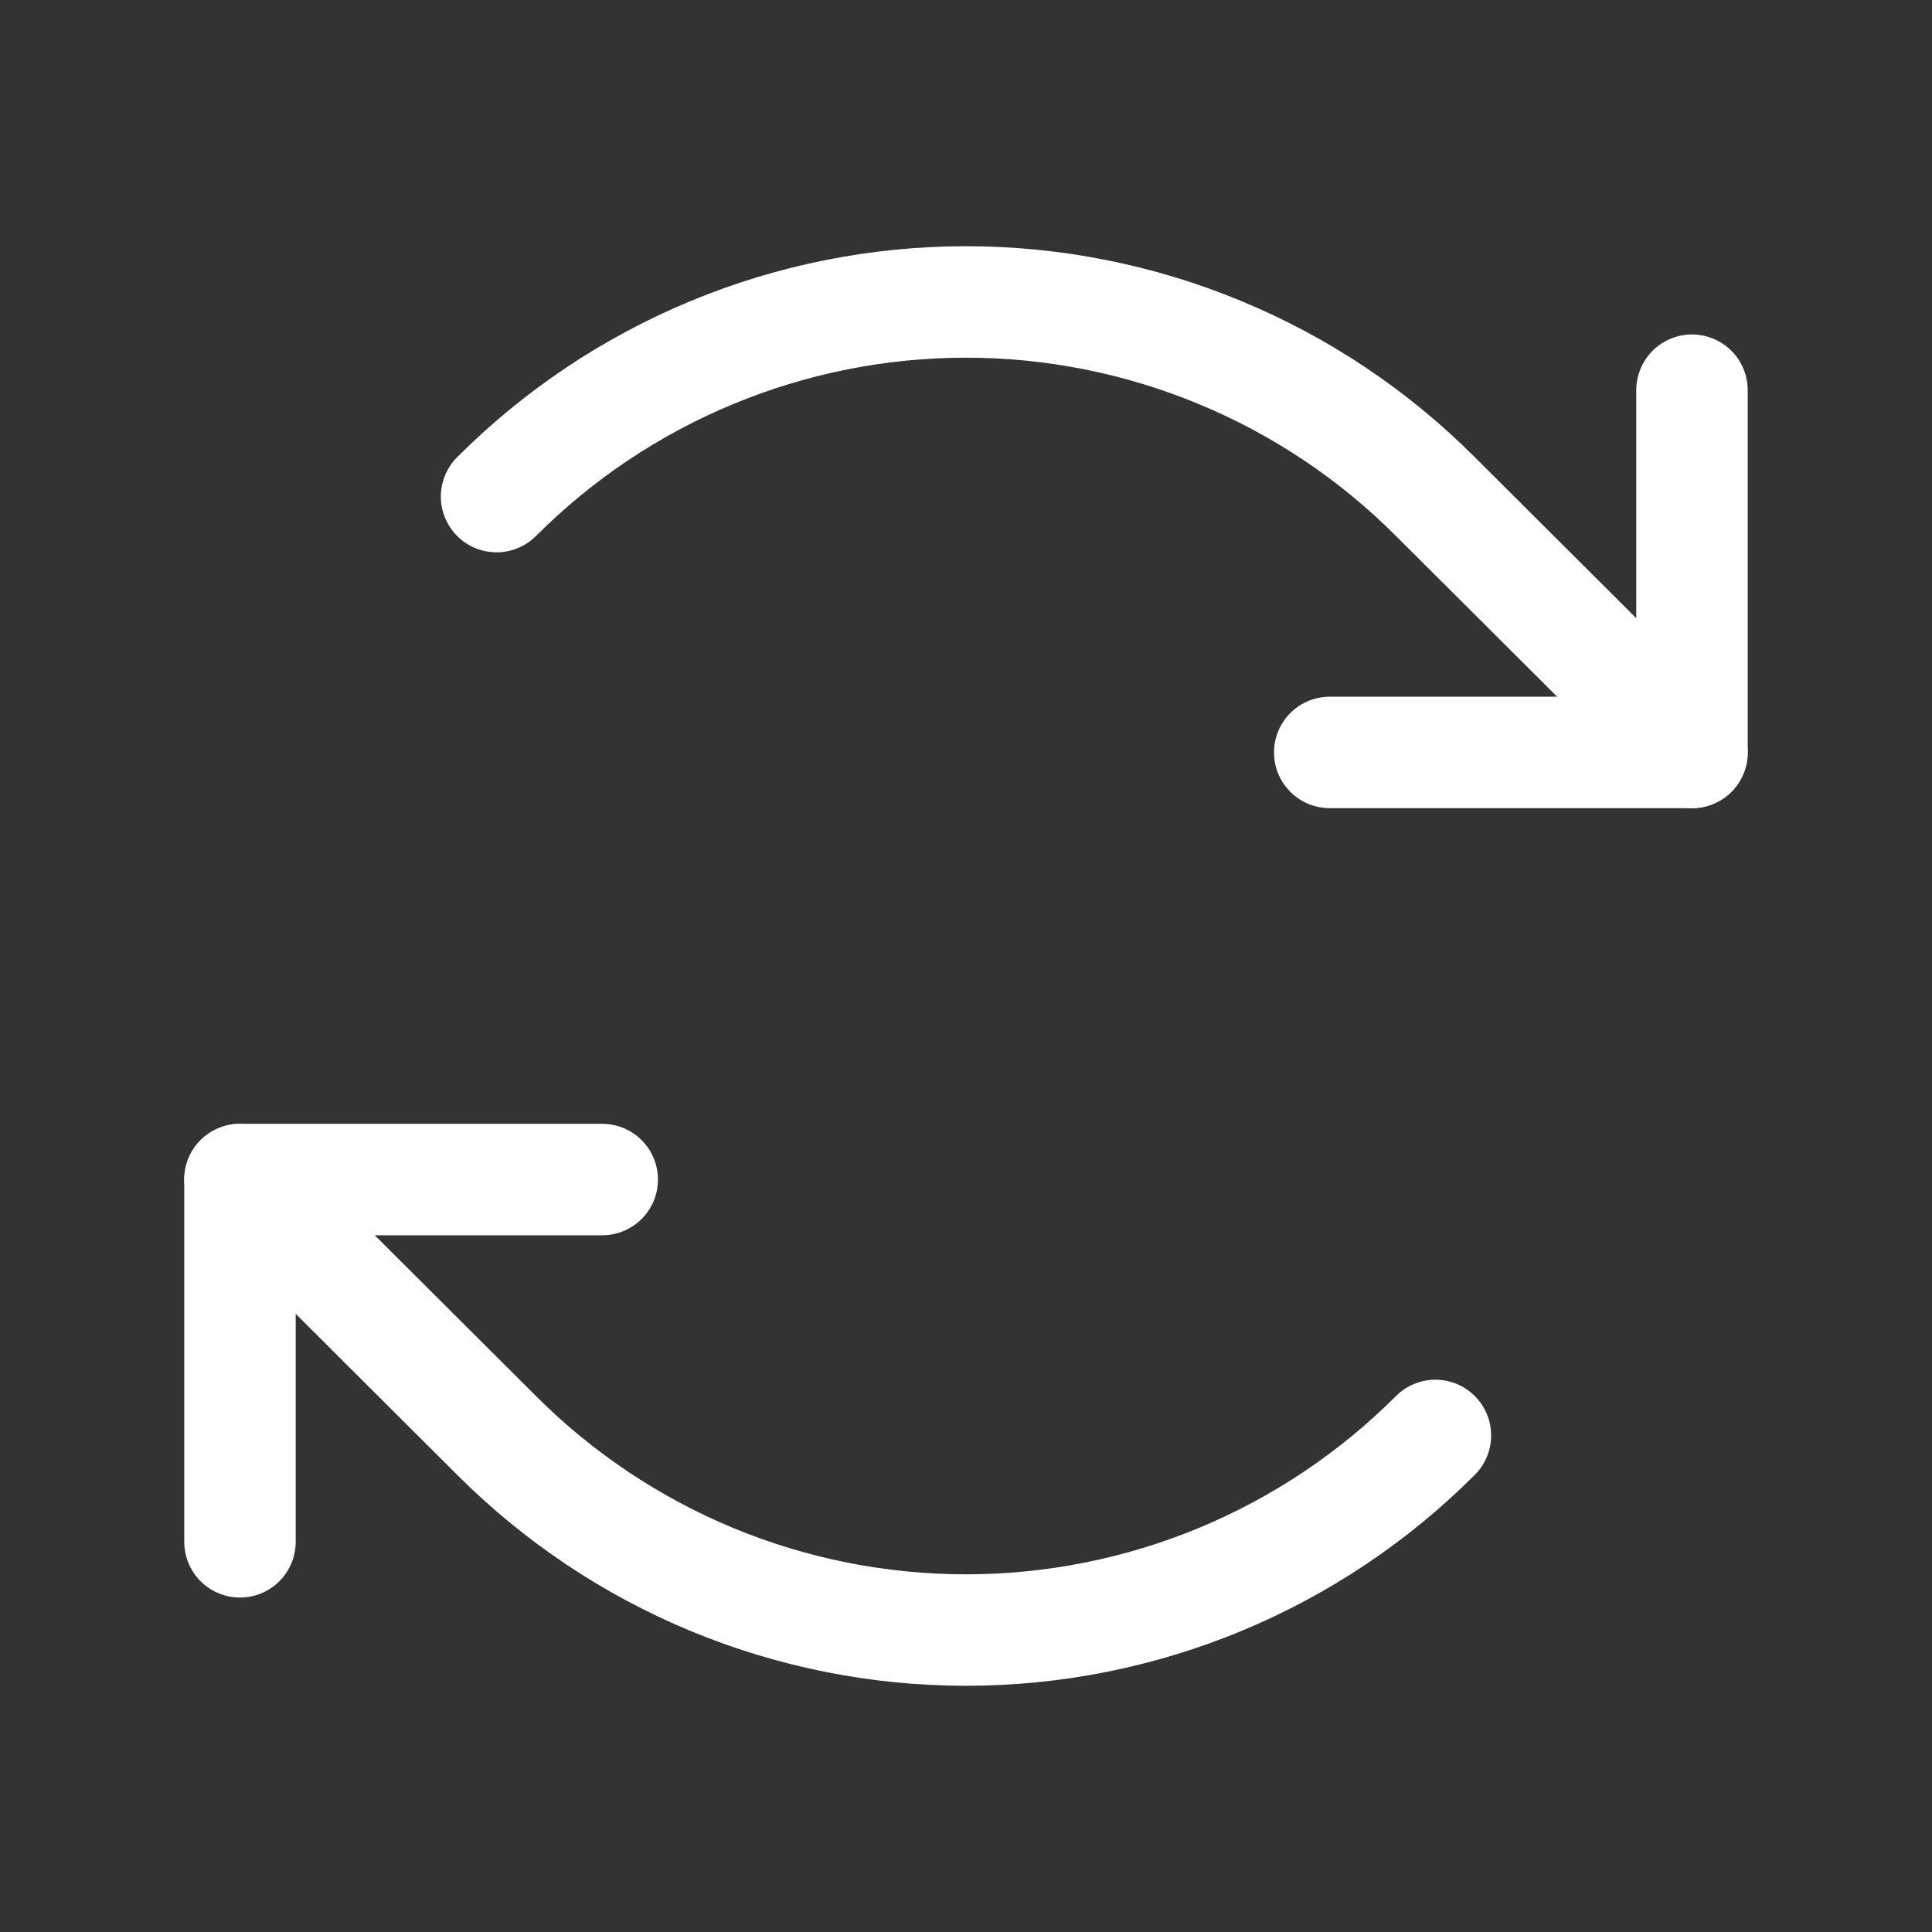 <svg width="52" height="52" viewBox="0 0 52 52" fill="none" xmlns="http://www.w3.org/2000/svg">
<rect x="0" y="0" width="52" height="52" fill="#333333" stroke="none"/>
<path d="M35.79 20.252H45.54V10.502" stroke="white" stroke-width="3" stroke-linecap="round" stroke-linejoin="round"/>
<path d="M13.365 13.366C15.024 11.705 16.993 10.387 19.161 9.489C21.329 8.59 23.653 8.127 26 8.127C28.346 8.127 30.67 8.59 32.838 9.489C35.006 10.387 36.976 11.705 38.634 13.366L45.54 20.252" stroke="white" stroke-width="3" stroke-linecap="round" stroke-linejoin="round"/>
<path d="M16.209 31.748H6.459V41.498" stroke="white" stroke-width="3" stroke-linecap="round" stroke-linejoin="round"/>
<path d="M38.634 38.635C36.976 40.295 35.006 41.613 32.838 42.512C30.67 43.41 28.346 43.873 26 43.873C23.653 43.873 21.329 43.41 19.161 42.512C16.993 41.613 15.024 40.295 13.365 38.635L6.459 31.748" stroke="white" stroke-width="3" stroke-linecap="round" stroke-linejoin="round"/>
</svg>
